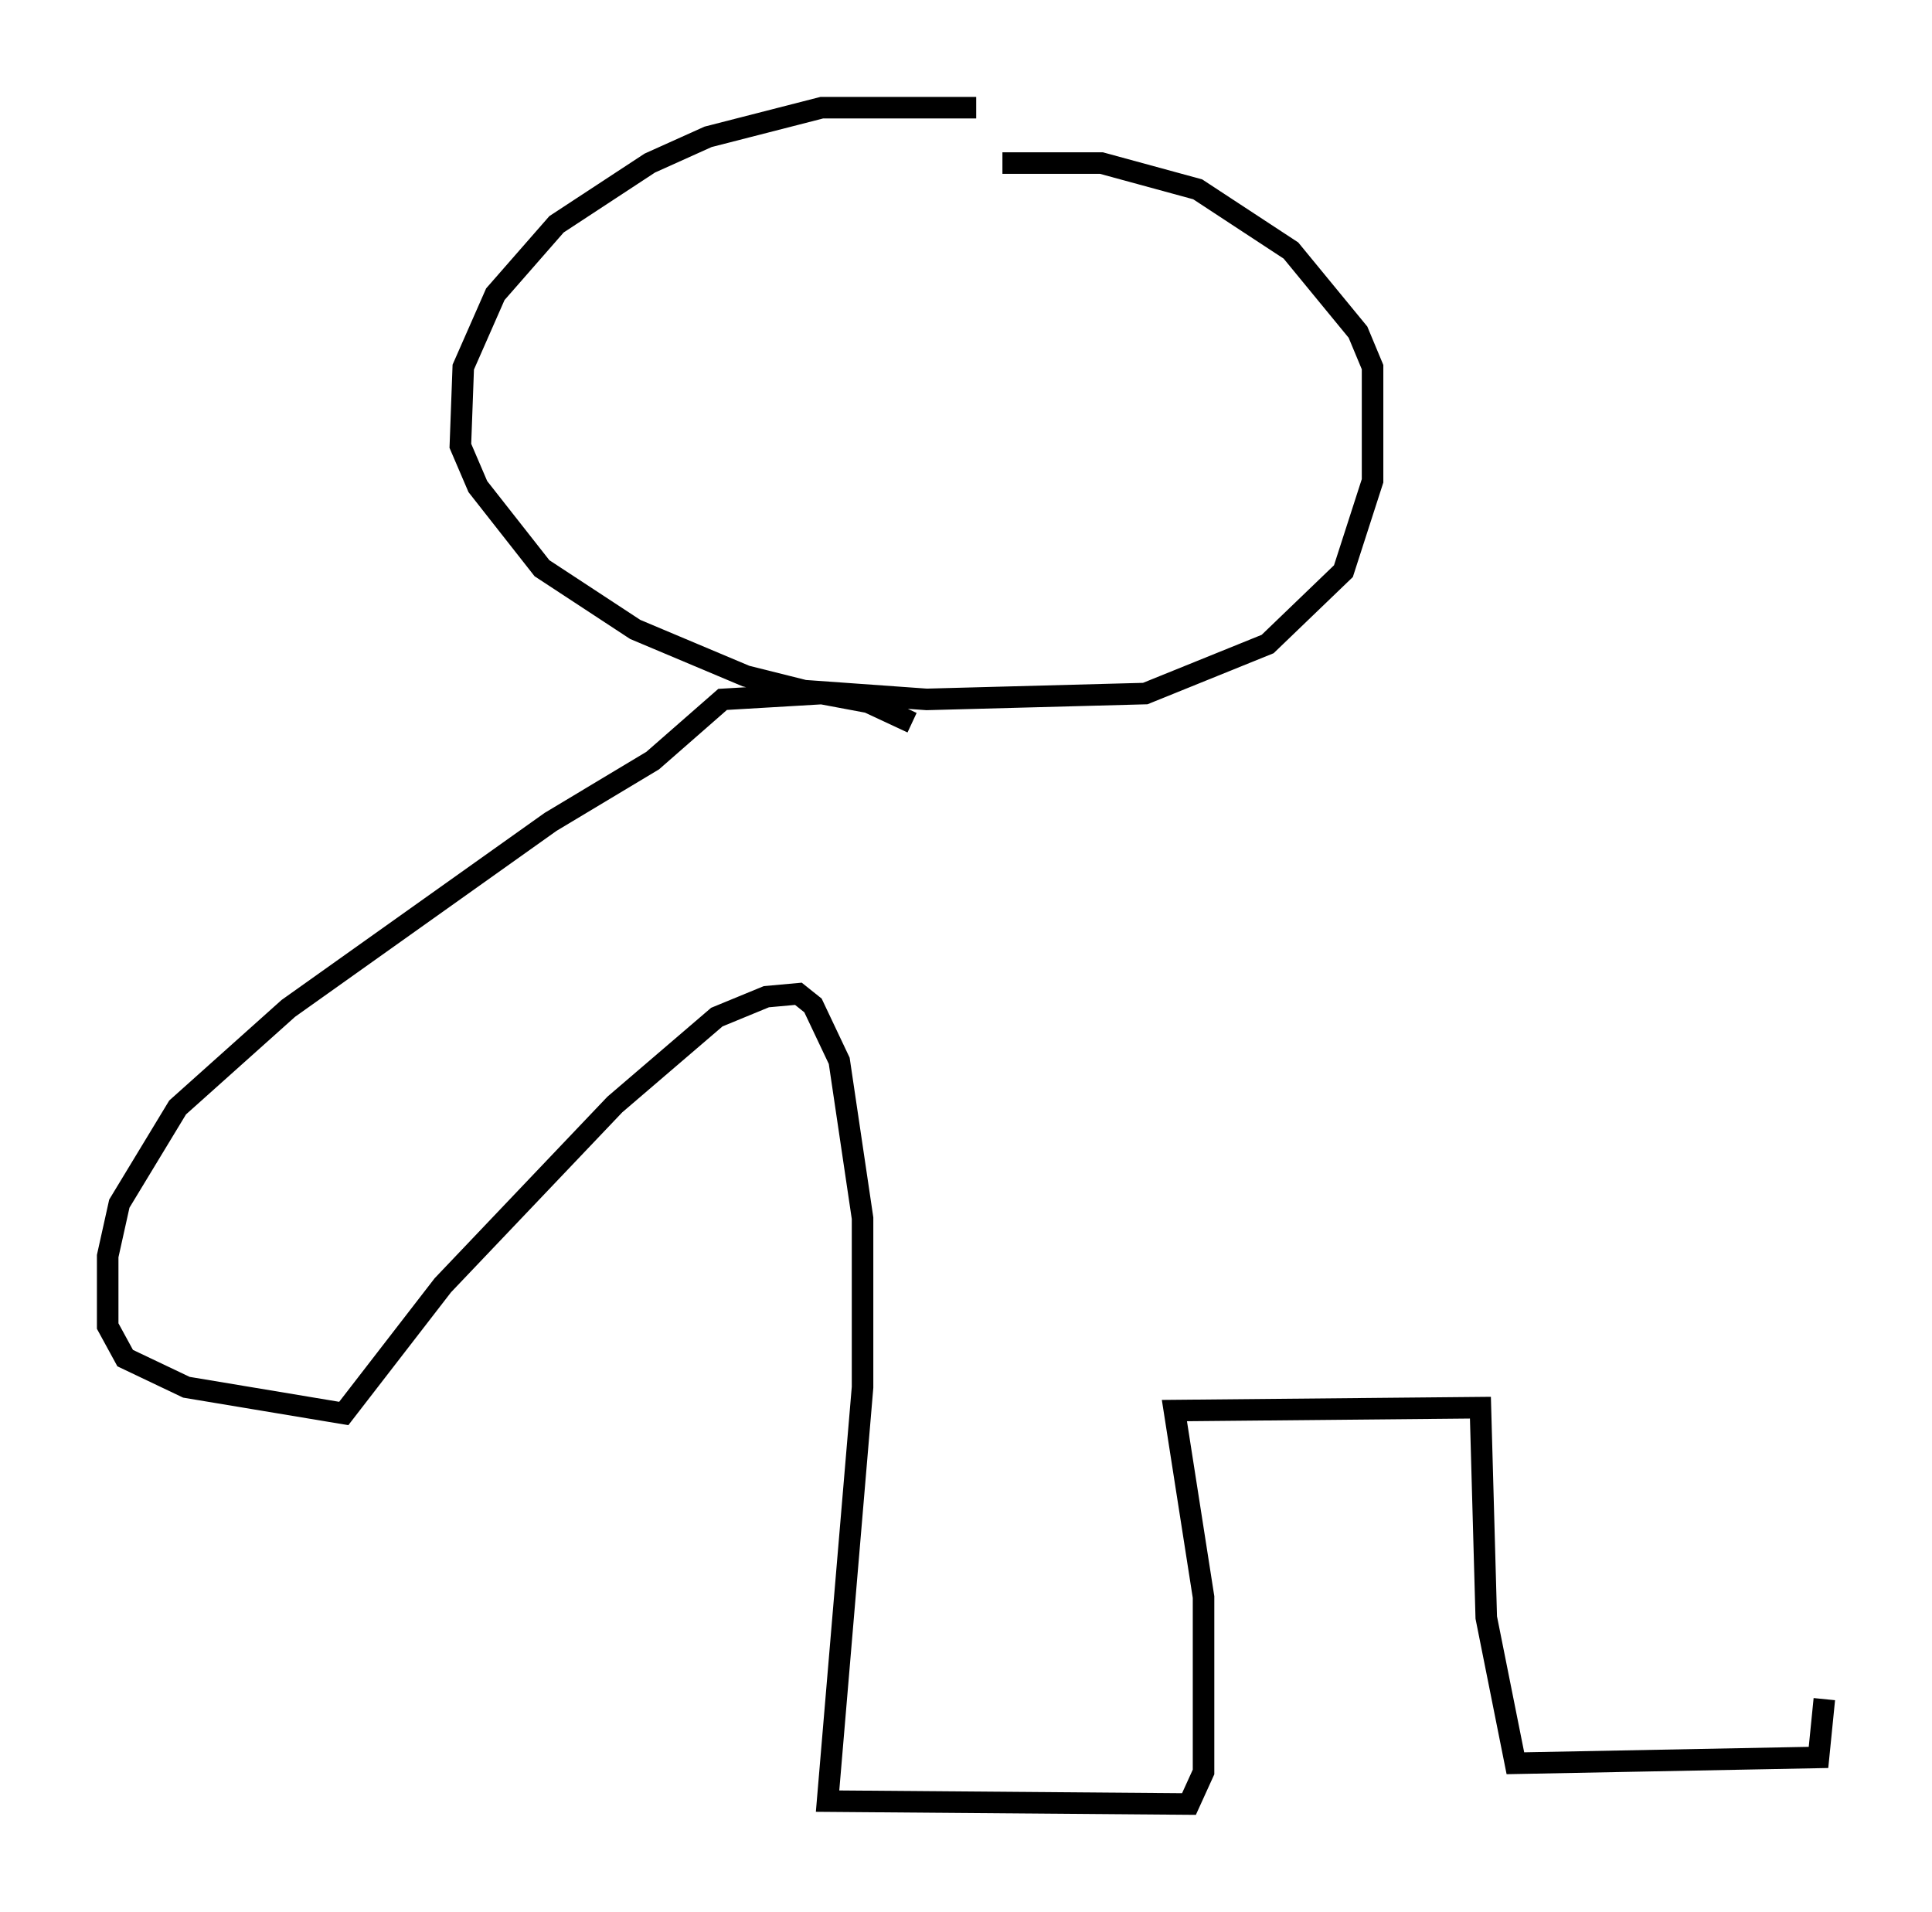 <?xml version="1.0" encoding="utf-8" ?>
<svg baseProfile="full" height="88.754" version="1.1" width="89.701" xmlns="http://www.w3.org/2000/svg" xmlns:ev="http://www.w3.org/2001/xml-events" xmlns:xlink="http://www.w3.org/1999/xlink"><defs /><rect fill="white" height="88.754" width="89.701" x="0" y="0" /><path d="M51.143, 6.083 m-5.819, -1.083 l-7.172, 0.0 -5.277, 1.353 l-2.706, 1.218 -4.33, 2.842 l-2.842, 3.248 -1.488, 3.383 l-0.135, 3.654 0.812, 1.894 l2.977, 3.789 4.33, 2.842 l5.142, 2.165 2.706, 0.677 l5.683, 0.406 10.149, -0.271 l5.683, -2.3 3.518, -3.383 l1.353, -4.195 0.0, -5.277 l-0.677, -1.624 -3.112, -3.789 l-4.33, -2.842 -4.465, -1.218 l-4.601, 0.0 m-4.195, 25.981 l-2.03, -0.947 -2.165, -0.406 l-4.601, 0.271 -3.248, 2.842 l-4.736, 2.842 -12.178, 8.66 l-5.142, 4.601 -2.706, 4.465 l-0.541, 2.436 0.0, 3.248 l0.812, 1.488 2.842, 1.353 l7.307, 1.218 4.601, -5.954 l7.984, -8.39 4.736, -4.059 l2.3, -0.947 1.488, -0.135 l0.677, 0.541 1.218, 2.571 l1.083, 7.307 0.0, 7.848 l-1.624, 19.215 16.779, 0.135 l0.677, -1.488 0.0, -8.119 l-1.353, -8.66 14.208, -0.135 l0.271, 9.743 1.353, 6.766 l14.073, -0.271 0.271, -2.706 " fill="none" stroke="black" stroke-width="1" /></svg>